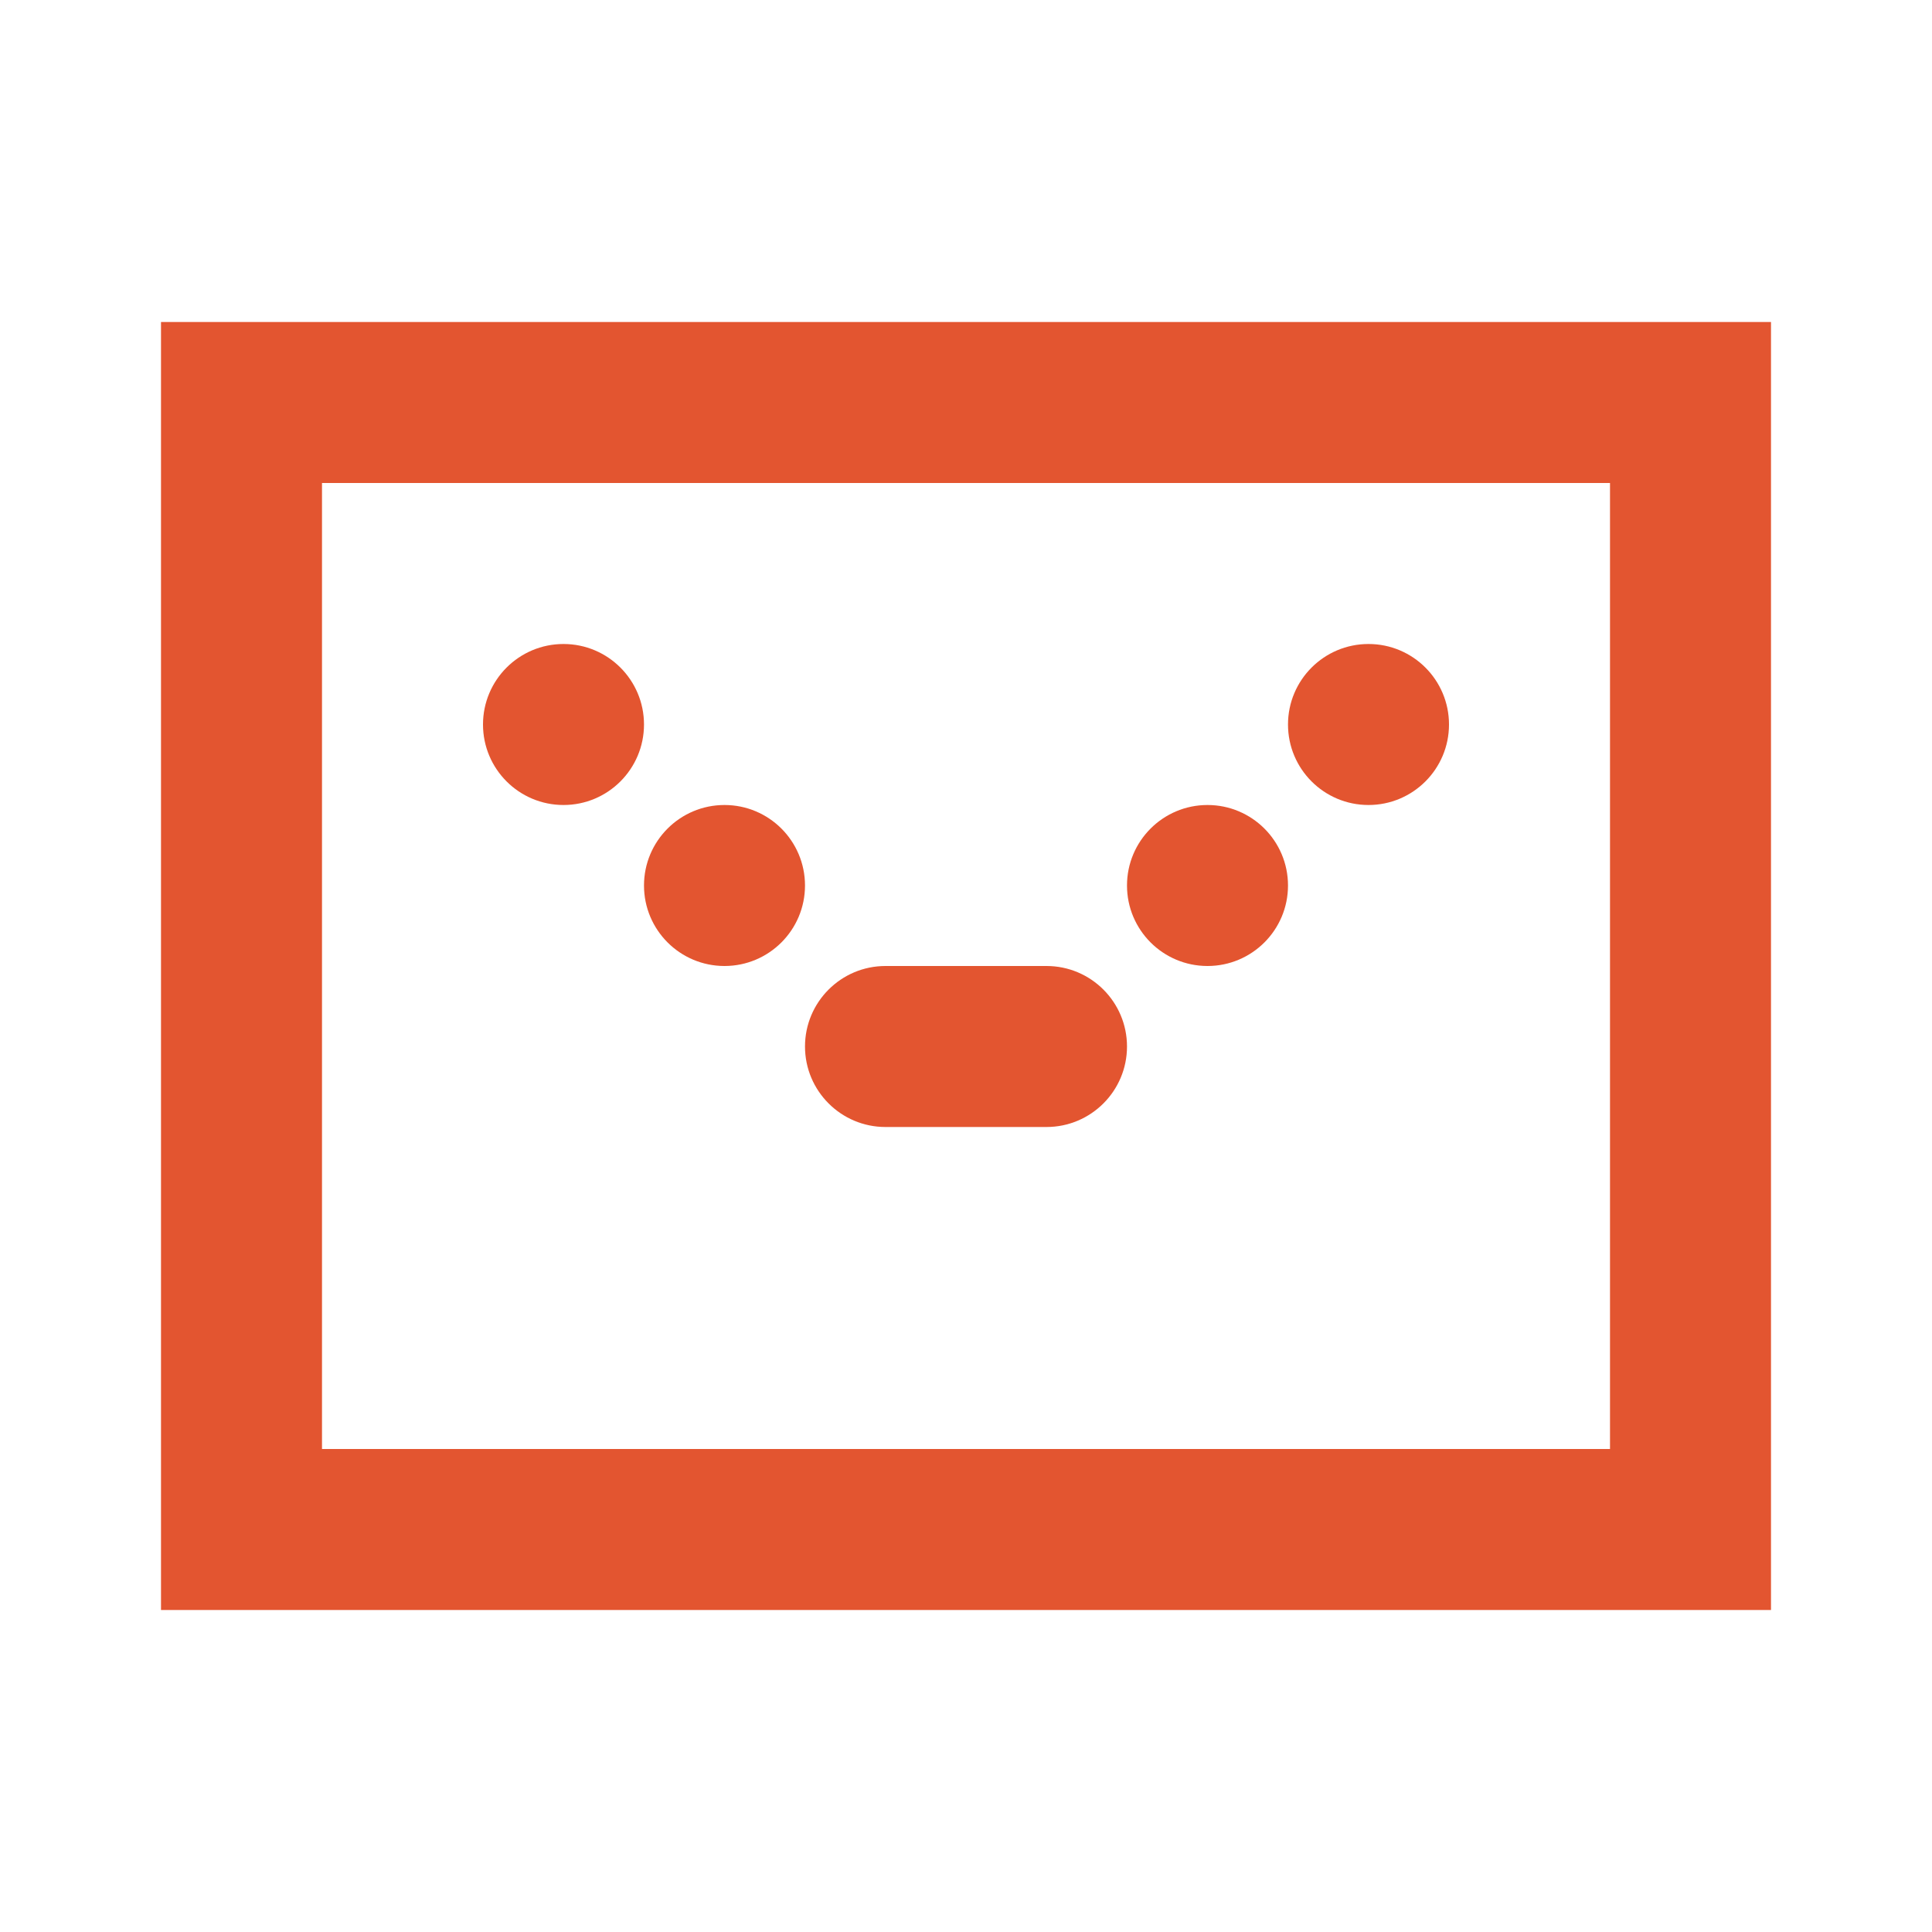 <?xml version="1.0" encoding="UTF-8"?>
<svg viewBox="0 0 24 24" xmlns="http://www.w3.org/2000/svg">
  <path d="m22 4h-20v16h20v-16zm-18 14v-12h16v12h-16zm7-6c-0.552 0-1 0.448-1 1s0.448 1 1 1h2c0.552 0 1-0.448 1-1s-0.448-1-1-1h-2z" fill="#e35530"/>
  <circle cx="15" cy="11" r="1" fill="#e35530"/>
  <circle cx="9" cy="11" r="1" fill="#e35530"/>
  <circle cx="7" cy="9" r="1" fill="#e35530"/>
  <circle cx="17" cy="9" r="1" fill="#e35530"/>
</svg>
